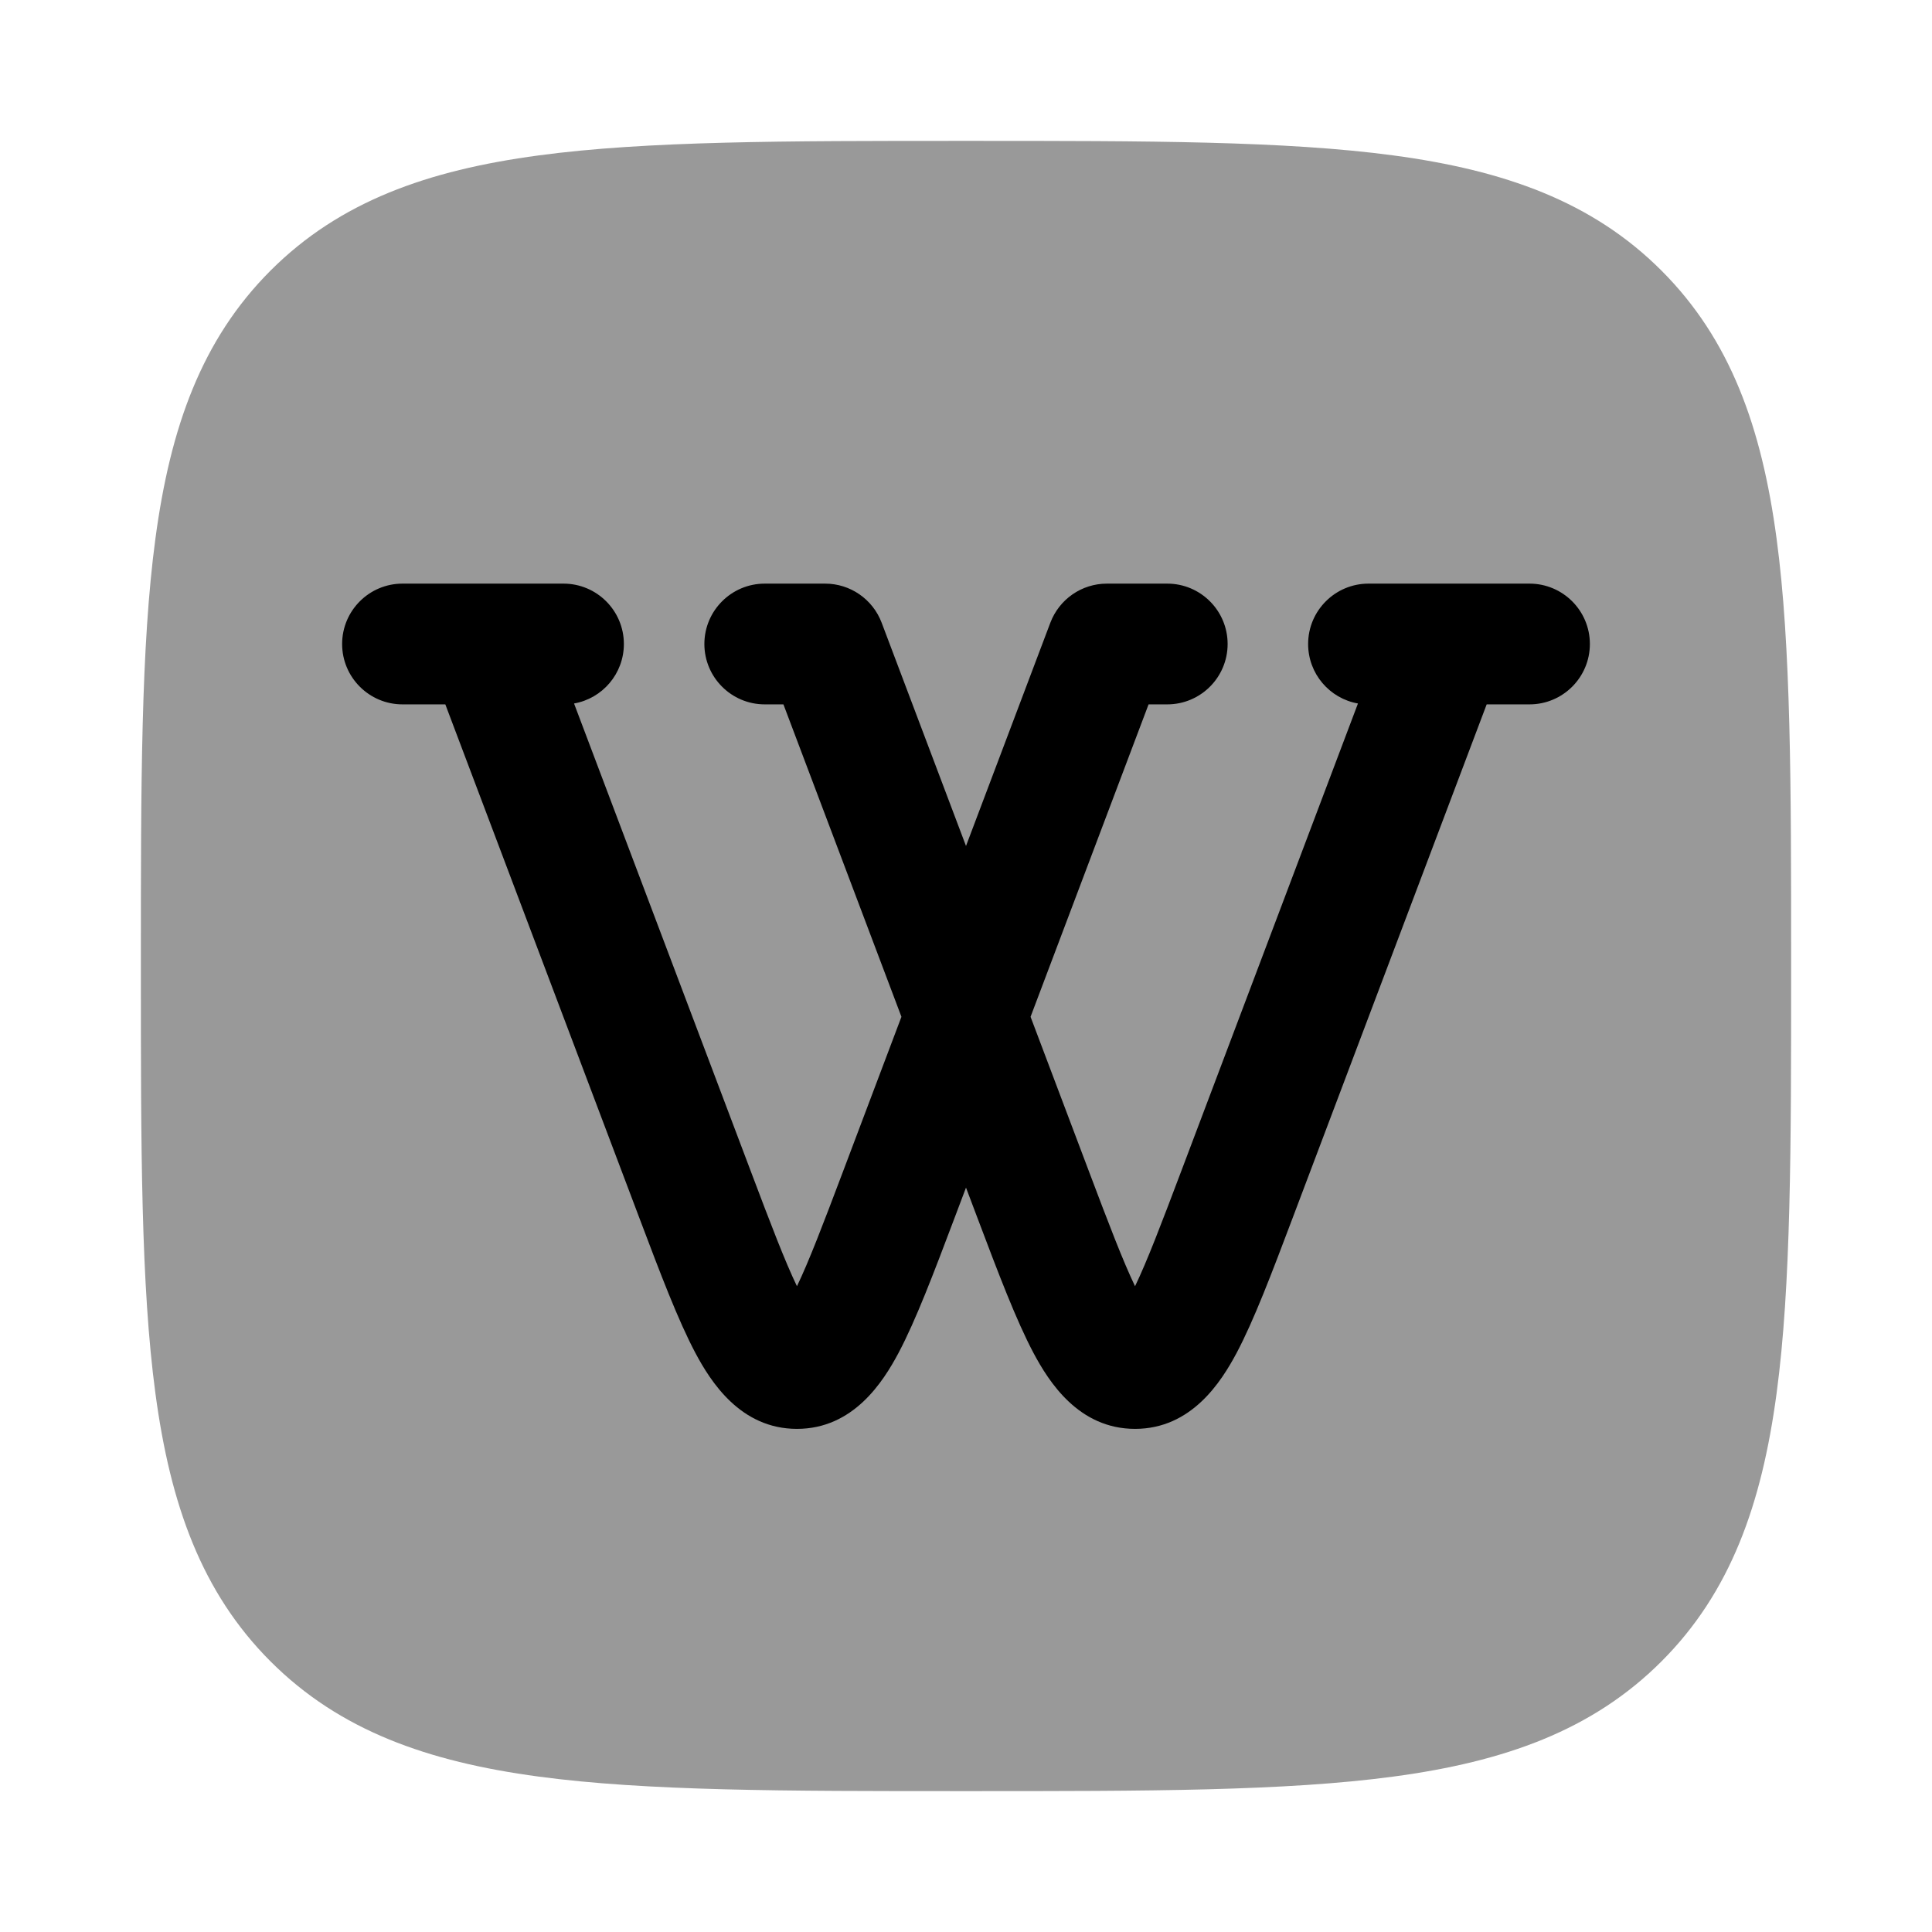 <svg width="24" height="24" viewBox="0 0 24 24" xmlns="http://www.w3.org/2000/svg">
<path opacity="0.4" d="M12.057 1.75C14.248 1.75 15.969 1.75 17.312 1.931C18.689 2.116 19.781 2.503 20.639 3.361C21.497 4.219 21.884 5.311 22.069 6.688C22.25 8.031 22.25 9.752 22.25 11.943V11.943V12.057V12.057C22.25 14.248 22.25 15.969 22.069 17.312C21.884 18.689 21.497 19.781 20.639 20.639C19.781 21.497 18.689 21.884 17.312 22.069C15.969 22.25 14.248 22.25 12.057 22.25H12.057H11.943H11.943C9.752 22.25 8.031 22.25 6.688 22.069C5.311 21.884 4.219 21.497 3.361 20.639C2.503 19.781 2.116 18.689 1.931 17.312C1.75 15.969 1.75 14.248 1.75 12.057V11.943C1.75 9.752 1.75 8.031 1.931 6.688C2.116 5.311 2.503 4.219 3.361 3.361C4.219 2.503 5.311 2.116 6.688 1.931C8.031 1.75 9.752 1.75 11.943 1.75H12.057Z" fill="currentColor"/>
<path d="M4.25 8C4.25 7.586 4.586 7.25 5 7.25H7C7.414 7.25 7.75 7.586 7.75 8C7.75 8.37 7.483 8.677 7.131 8.739L9.329 14.556C9.576 15.21 9.75 15.666 9.9 15.978C10.05 15.666 10.224 15.21 10.471 14.556L11.198 12.631L9.732 8.75H9.5C9.086 8.75 8.75 8.414 8.75 8C8.75 7.586 9.086 7.25 9.5 7.25H10.25C10.562 7.25 10.841 7.443 10.952 7.735L12 10.509L13.048 7.735C13.159 7.443 13.438 7.25 13.75 7.25H14.5C14.914 7.25 15.25 7.586 15.25 8C15.25 8.414 14.914 8.75 14.5 8.75H14.268L12.802 12.631L13.529 14.556C13.776 15.21 13.95 15.666 14.1 15.978C14.25 15.666 14.424 15.21 14.671 14.556L16.869 8.739C16.517 8.677 16.25 8.37 16.25 8C16.25 7.586 16.586 7.25 17 7.25H19C19.414 7.25 19.75 7.586 19.75 8C19.75 8.414 19.414 8.75 19 8.75H18.468L16.055 15.137C15.797 15.82 15.577 16.401 15.361 16.808C15.171 17.164 14.802 17.75 14.1 17.75C13.398 17.75 13.029 17.164 12.839 16.808C12.623 16.401 12.403 15.82 12.145 15.137L12 14.753L11.855 15.137L11.855 15.137C11.597 15.82 11.377 16.401 11.161 16.808C10.971 17.164 10.602 17.75 9.9 17.75C9.198 17.75 8.829 17.164 8.639 16.808C8.423 16.401 8.203 15.82 7.945 15.137L5.532 8.75H5C4.586 8.75 4.25 8.414 4.25 8Z" fill="currentColor"/>
</svg>
